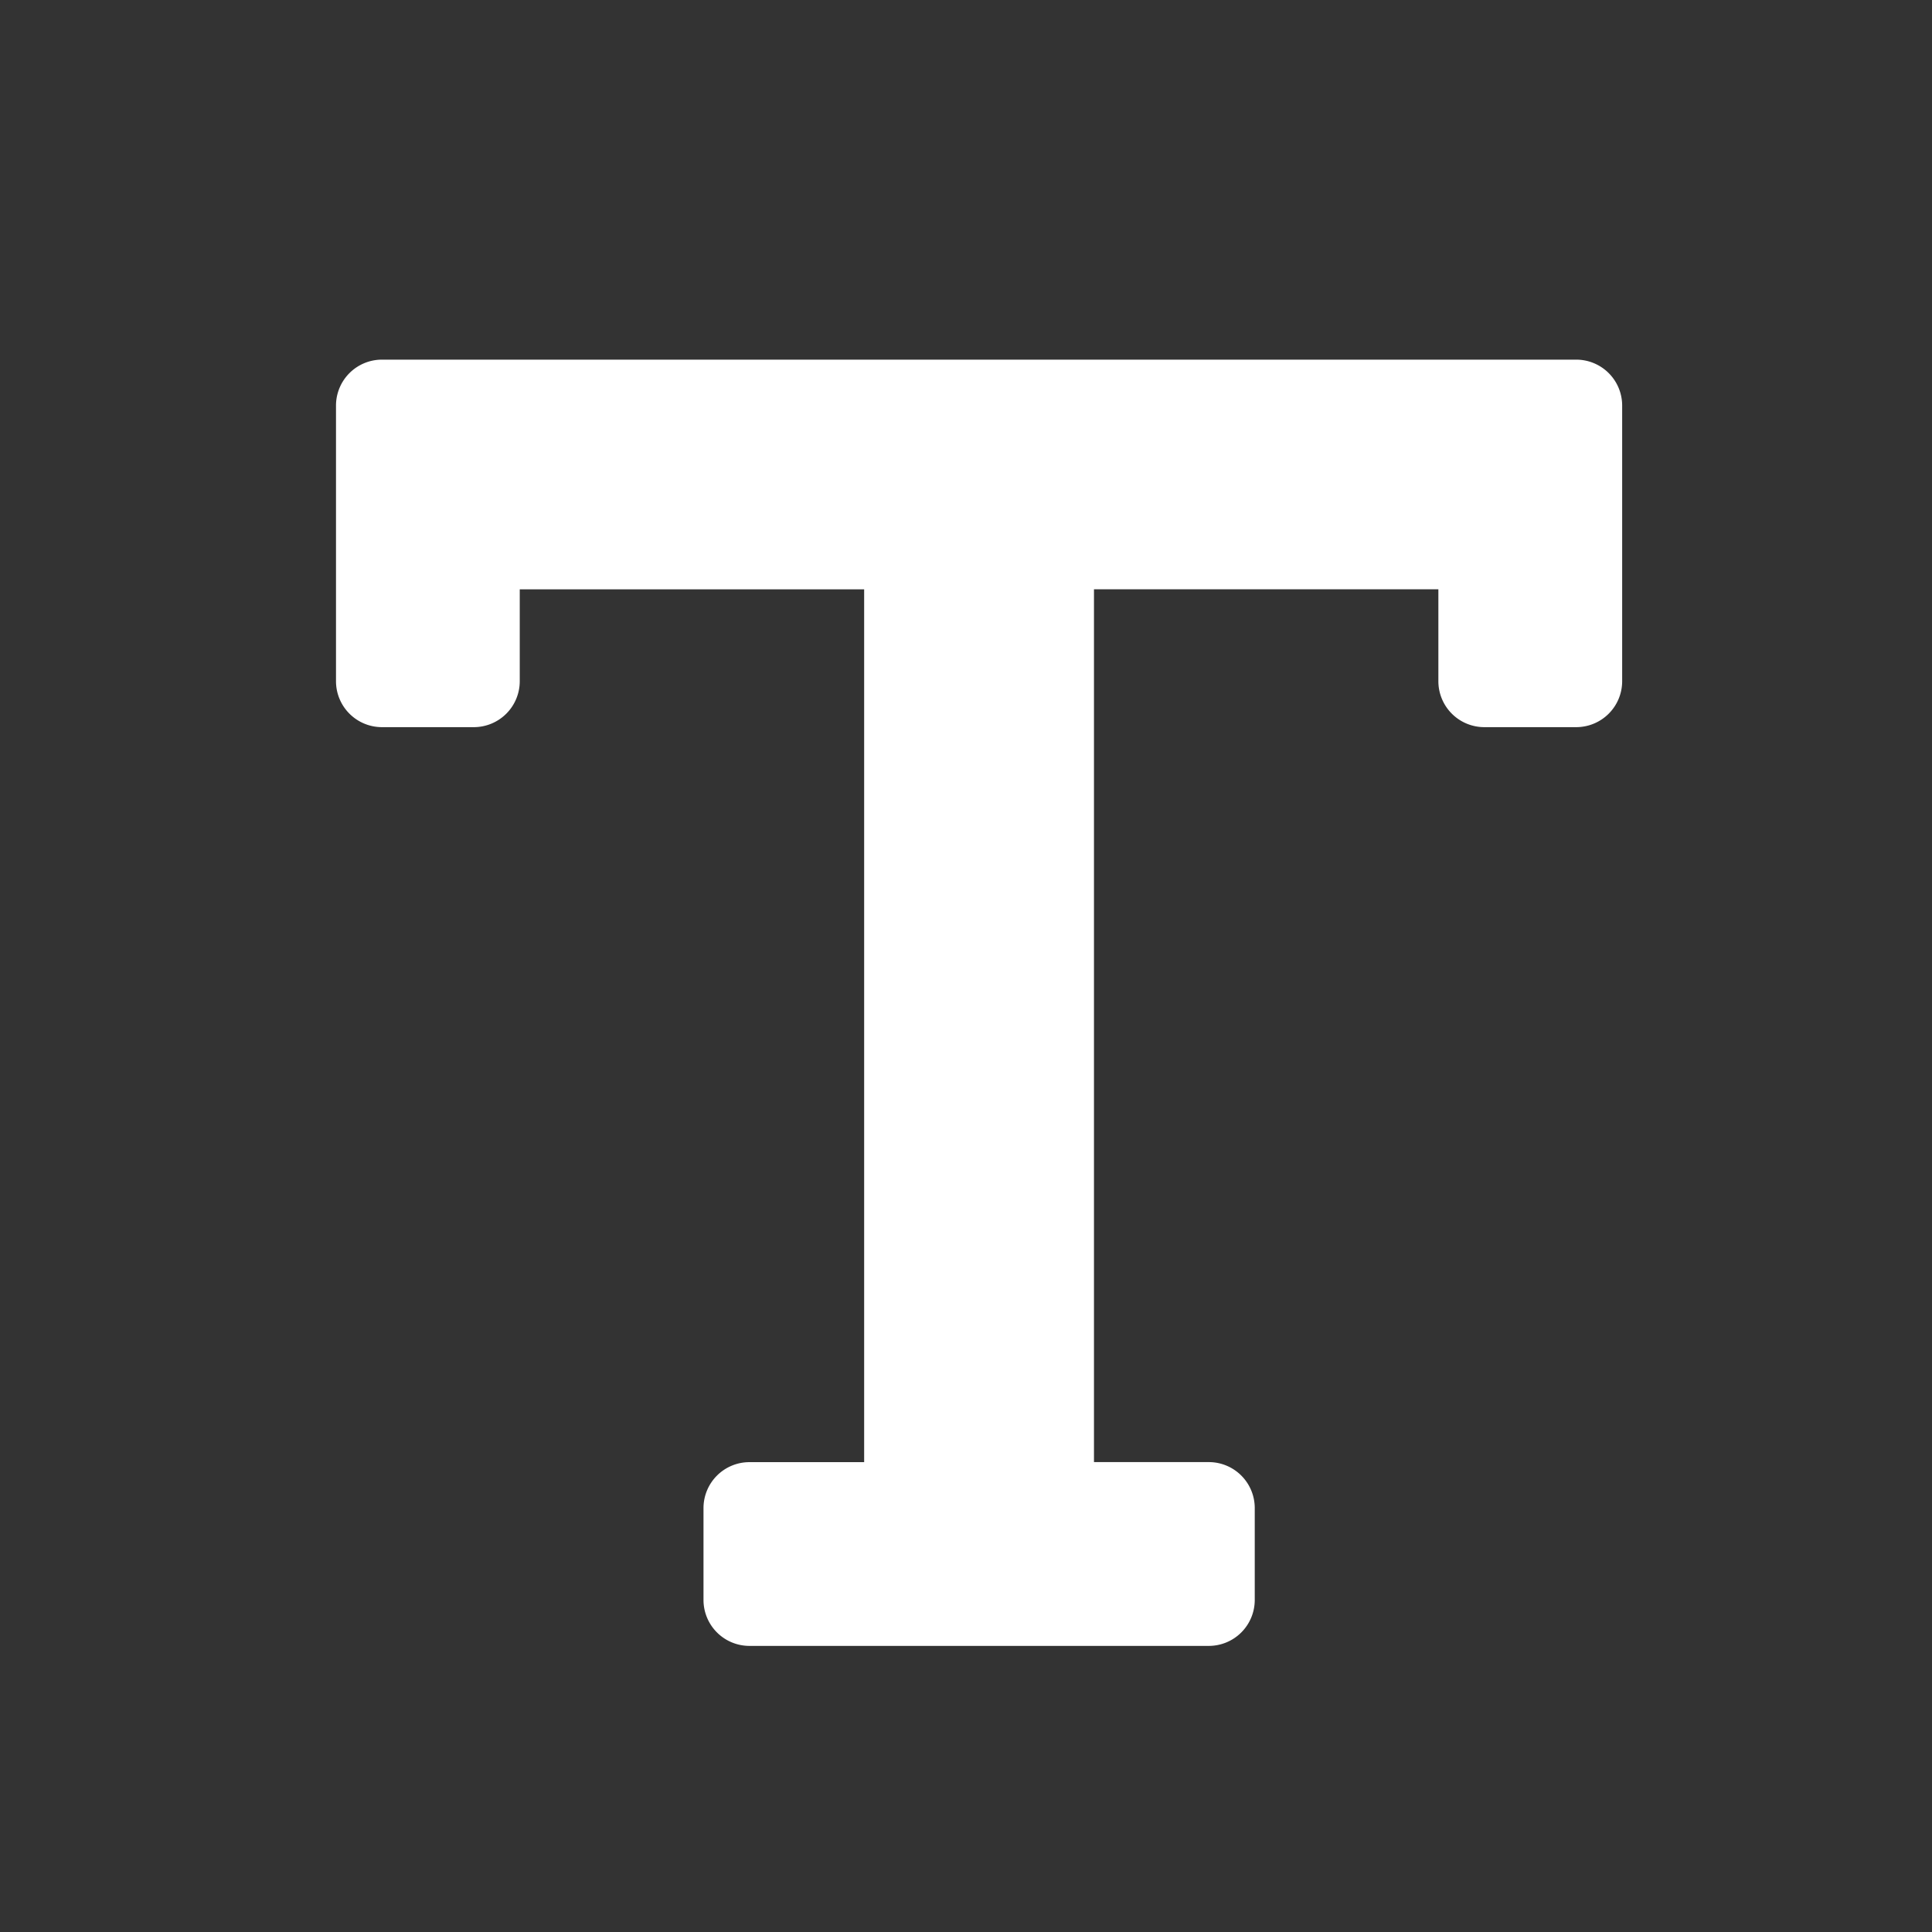 <svg xmlns="http://www.w3.org/2000/svg" width="46" height="46" viewBox="0 0 46 46">
  <rect x="0" y="0" width="46" height="46" fill="#333333" stroke="none"/>
  <g id="add_text_hover" transform="translate(-865 -677)">
    <rect id="Rectangle_990" data-name="Rectangle 990" width="46" height="46" transform="translate(865 677)" fill="none"/>
    <path id="Path_1775" data-name="Path 1775" d="M29.531-28.437H1.094A1.094,1.094,0,0,0,0-27.344v6.563a1.094,1.094,0,0,0,1.094,1.094H3.281a1.094,1.094,0,0,0,1.094-1.094v-2.187h8.2V-2.187H9.844A1.094,1.094,0,0,0,8.75-1.094V1.094A1.094,1.094,0,0,0,9.844,2.188H20.781a1.094,1.094,0,0,0,1.094-1.094V-1.094a1.094,1.094,0,0,0-1.094-1.094H18.047V-22.969h8.2v2.188a1.094,1.094,0,0,0,1.094,1.094h2.188a1.094,1.094,0,0,0,1.094-1.094v-6.562A1.094,1.094,0,0,0,29.531-28.437Z" transform="translate(873 714)" fill="#fff"/>
  </g>
</svg>
